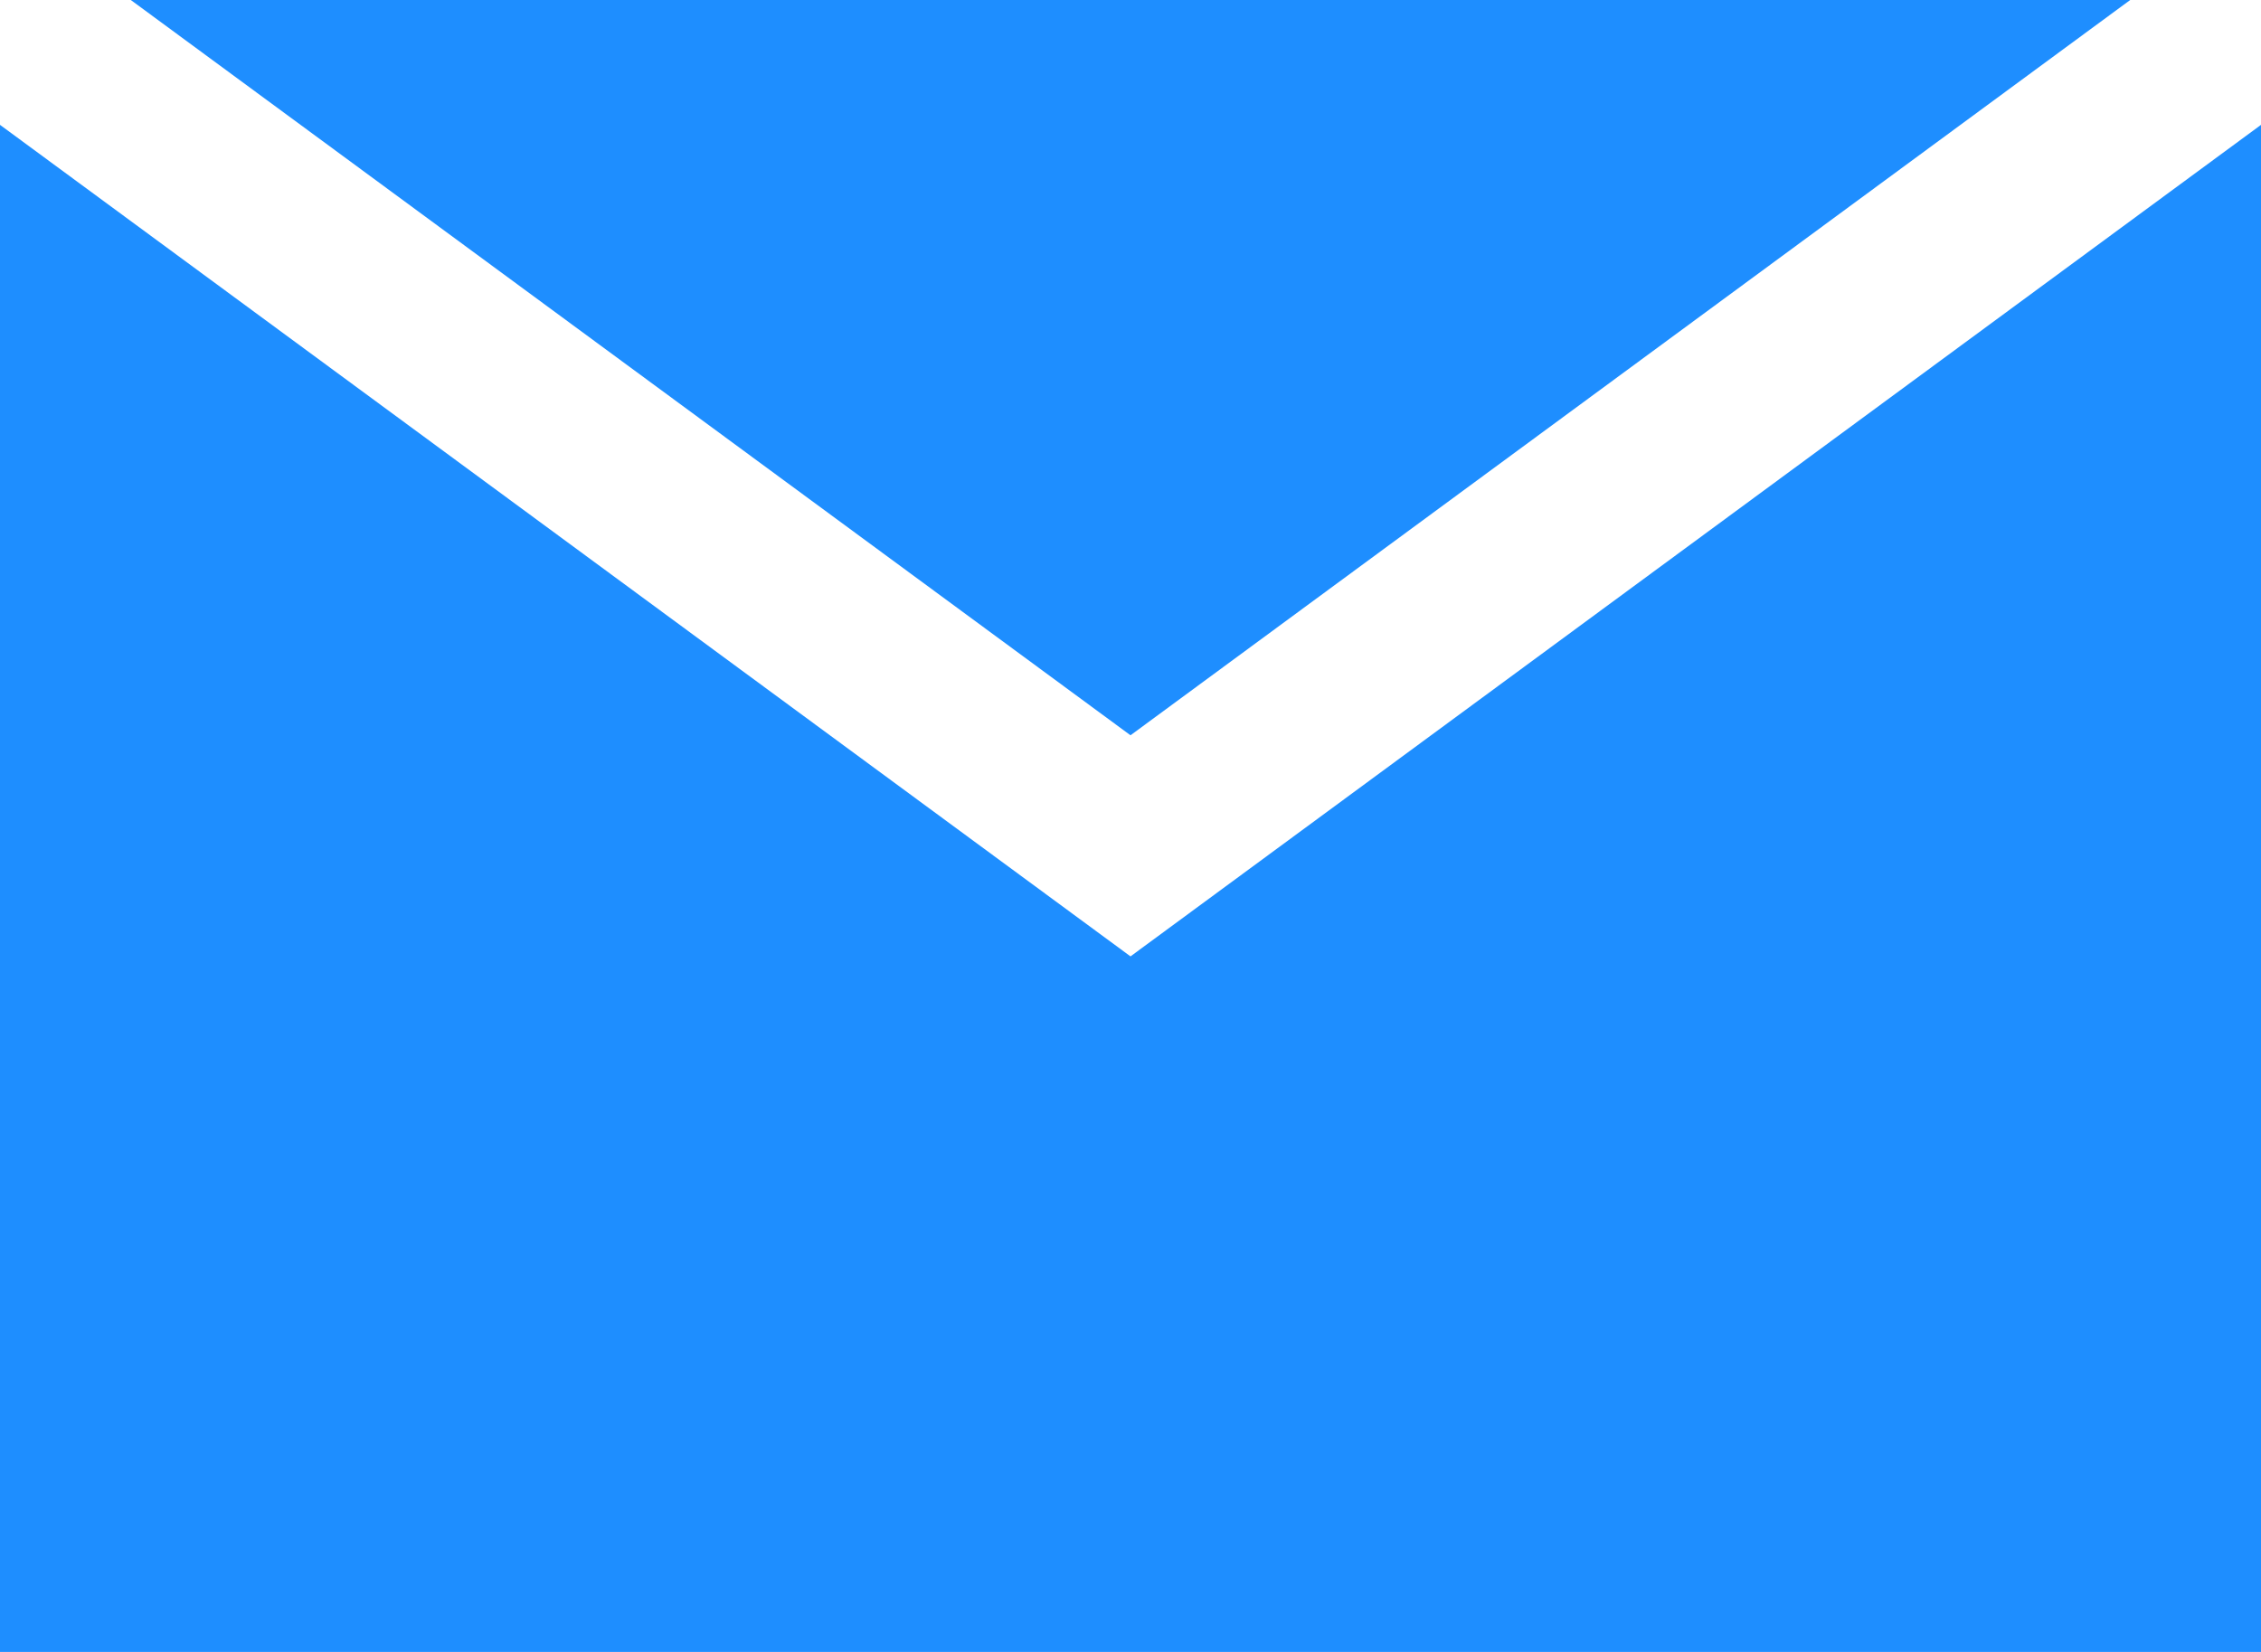<?xml version="1.0" encoding="UTF-8"?>
<svg width="26px" height="19px" viewBox="0 0 26 19" version="1.1" xmlns="http://www.w3.org/2000/svg" xmlns:xlink="http://www.w3.org/1999/xlink">
    <title>形状结合备份</title>
    <g id="页面-1" stroke="none" stroke-width="1" fill="none" fill-rule="evenodd">
        <g id="home" transform="translate(-30, -1788)" fill="#1E8EFF">
            <g id="形状结合" transform="translate(28, 1785)">
                <path d="M28,4.436 L28,22.001 L2,22.001 L2,4.436 L15,14 L28,4.436 Z M26.496,3 L15,11.457 L3.504,3 L26.496,3 Z"></path>
            </g>
        </g>
    </g>
</svg>